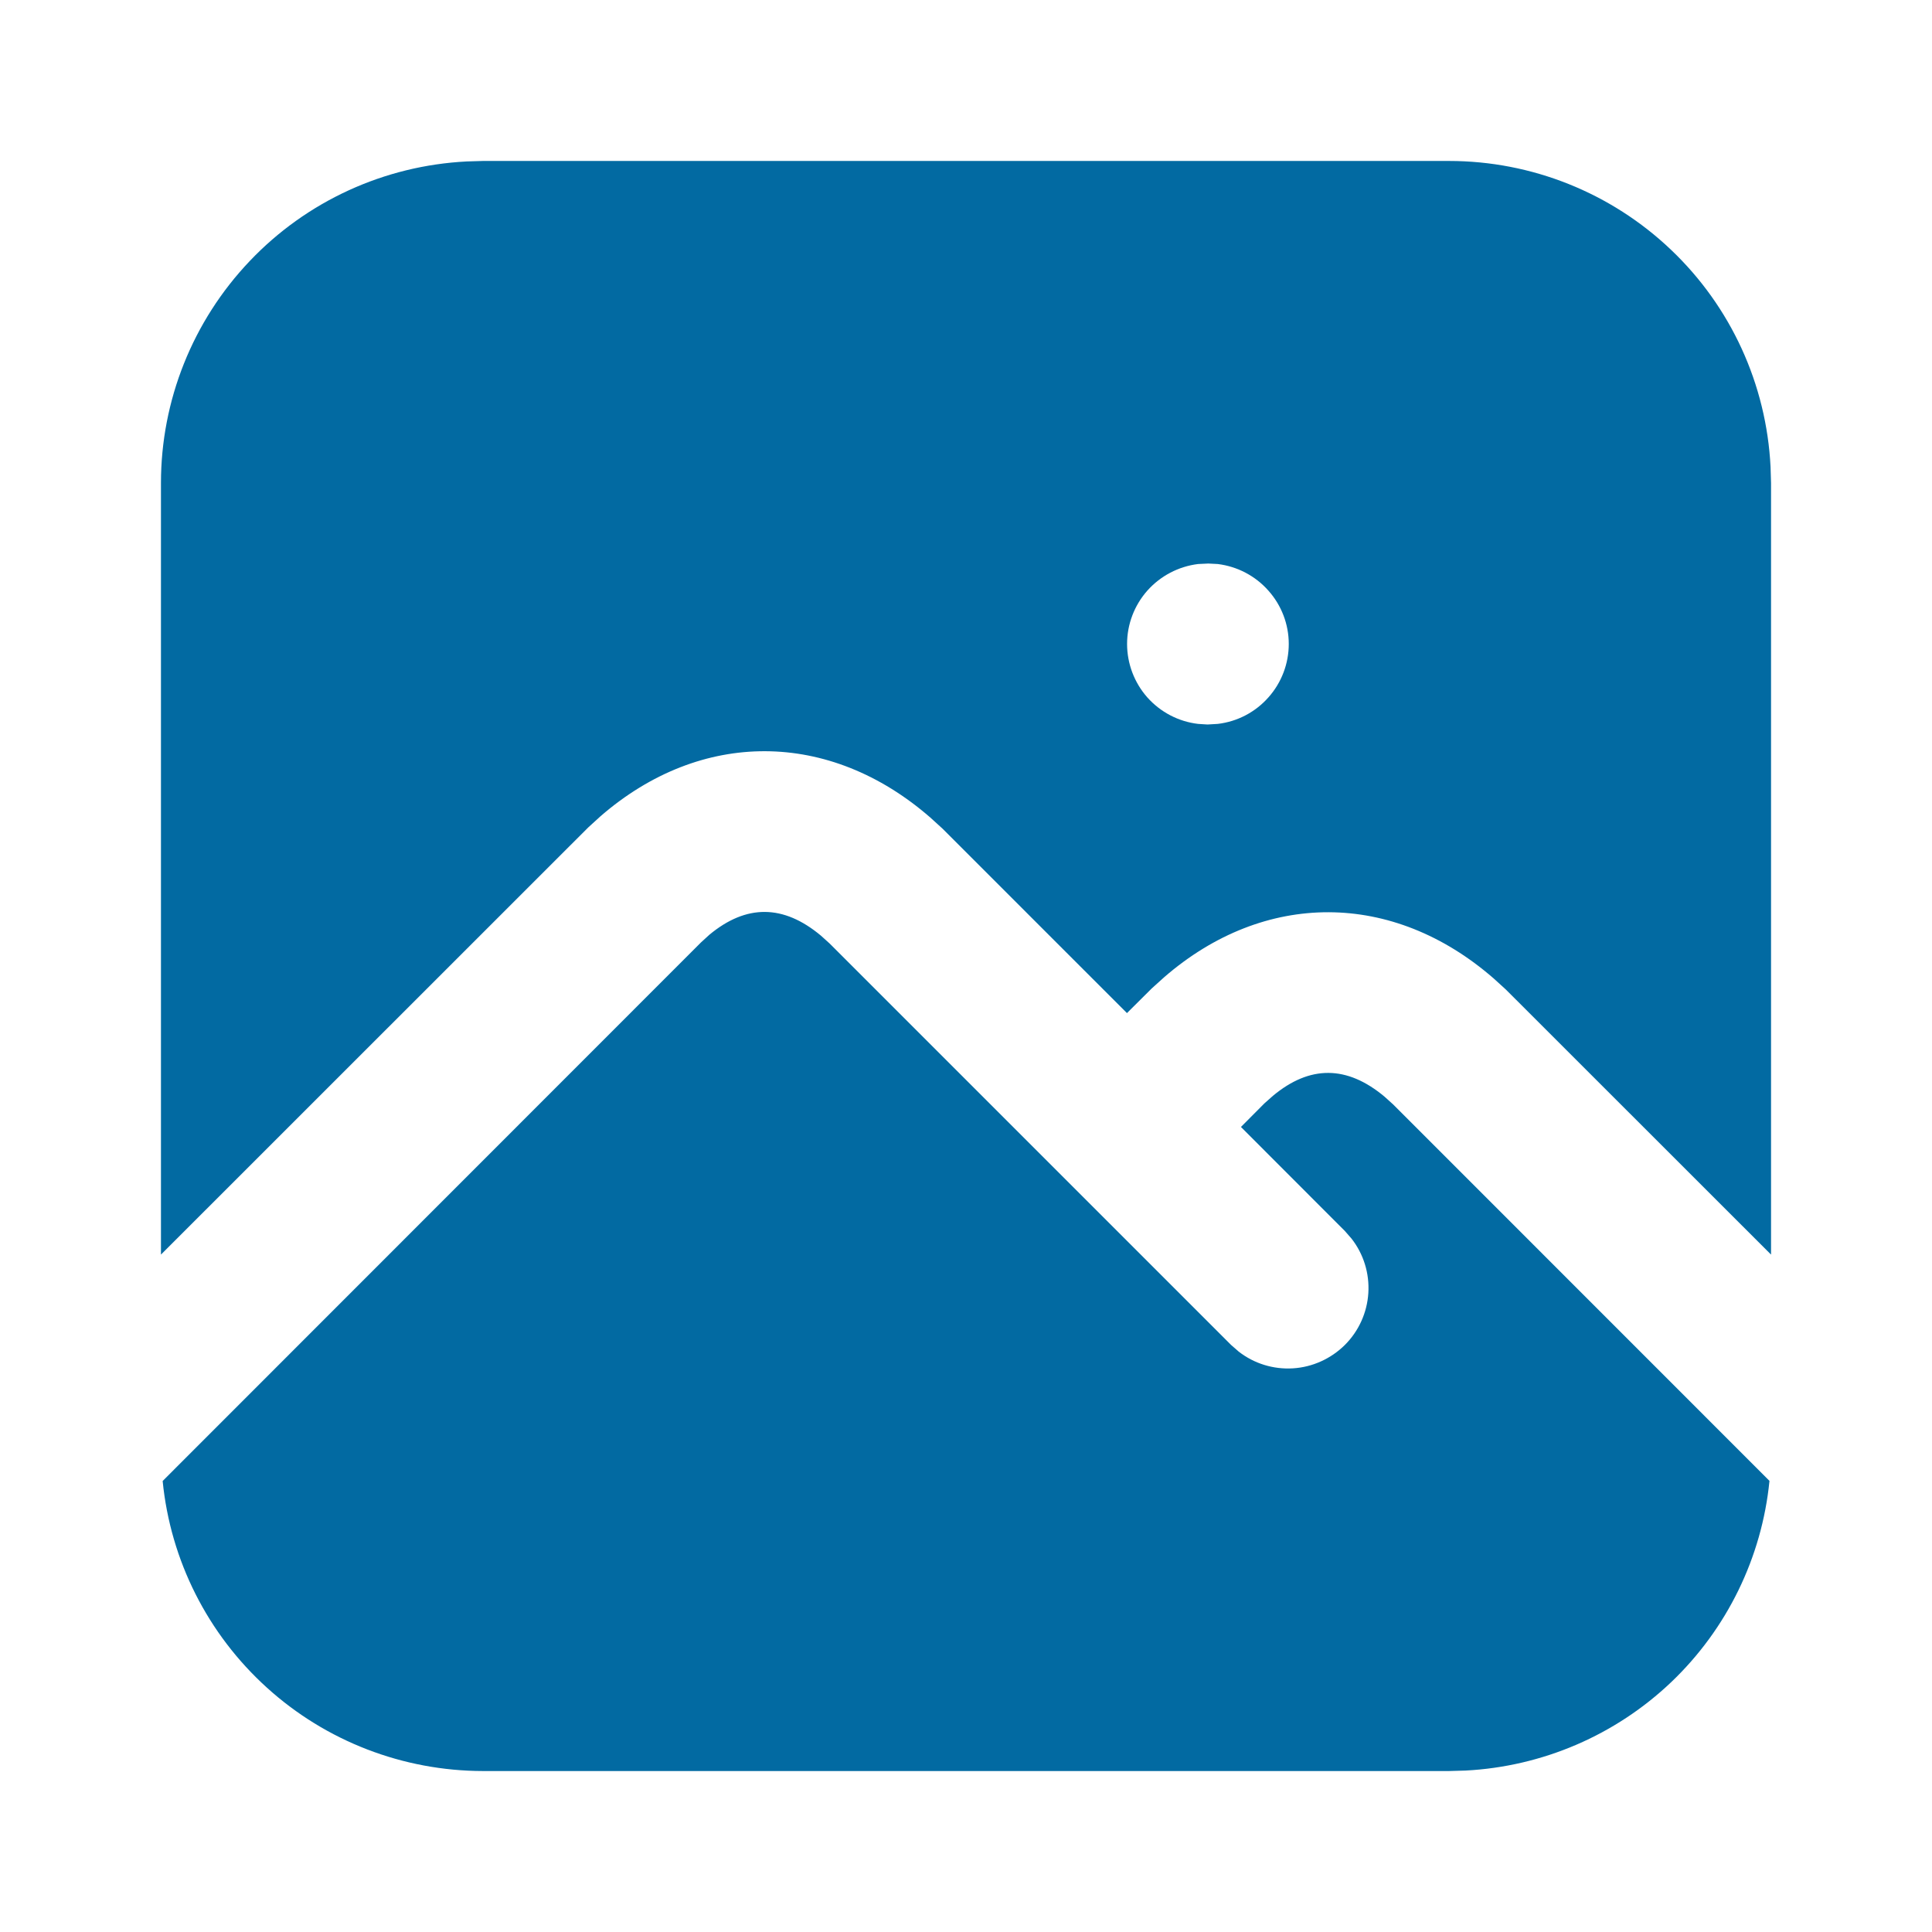 <svg width="16" height="16" viewBox="0 0 16 16" fill="none" xmlns="http://www.w3.org/2000/svg">
<g clip-path="url(#clip0_521_9821)">
<path d="M5.875 7.741C6.18 7.488 6.487 7.488 6.799 7.749L6.871 7.814L10.195 11.138L10.258 11.193C10.386 11.293 10.546 11.342 10.708 11.332C10.87 11.322 11.023 11.252 11.138 11.138C11.253 11.023 11.322 10.87 11.332 10.708C11.342 10.546 11.293 10.386 11.193 10.258L11.138 10.195L10.277 9.333L10.471 9.138L10.542 9.075C10.847 8.821 11.154 8.821 11.466 9.082L11.538 9.147L14.654 12.264C14.591 12.899 14.302 13.49 13.841 13.93C13.379 14.37 12.774 14.63 12.137 14.663L12 14.667H4C3.339 14.666 2.701 14.421 2.211 13.977C1.72 13.533 1.412 12.923 1.347 12.265L5.805 7.805L5.875 7.741ZM12 1.333C12.684 1.333 13.342 1.596 13.838 2.068C14.334 2.539 14.629 3.183 14.663 3.867L14.667 4V10.39L12.471 8.195L12.371 8.104C11.534 7.374 10.471 7.373 9.641 8.093L9.538 8.186L9.333 8.39L7.805 6.862L7.705 6.771C6.867 6.041 5.805 6.039 4.974 6.759L4.871 6.853L1.333 10.39V4C1.333 3.316 1.596 2.658 2.068 2.162C2.539 1.666 3.183 1.371 3.867 1.337L4 1.333H12ZM10.007 4.667L9.922 4.671C9.76 4.691 9.611 4.769 9.502 4.891C9.394 5.013 9.334 5.17 9.334 5.333C9.334 5.496 9.394 5.654 9.502 5.776C9.611 5.898 9.76 5.976 9.922 5.995L10 6L10.085 5.995C10.247 5.976 10.396 5.898 10.504 5.776C10.613 5.654 10.673 5.496 10.673 5.333C10.673 5.17 10.613 5.013 10.504 4.891C10.396 4.769 10.247 4.691 10.085 4.671L10.007 4.667Z" fill="#026AA2"/>
</g>
<defs>
<clipPath id="clip0_521_9821">
<rect width="16" height="16" fill="white"/>
</clipPath>
</defs>
</svg>
